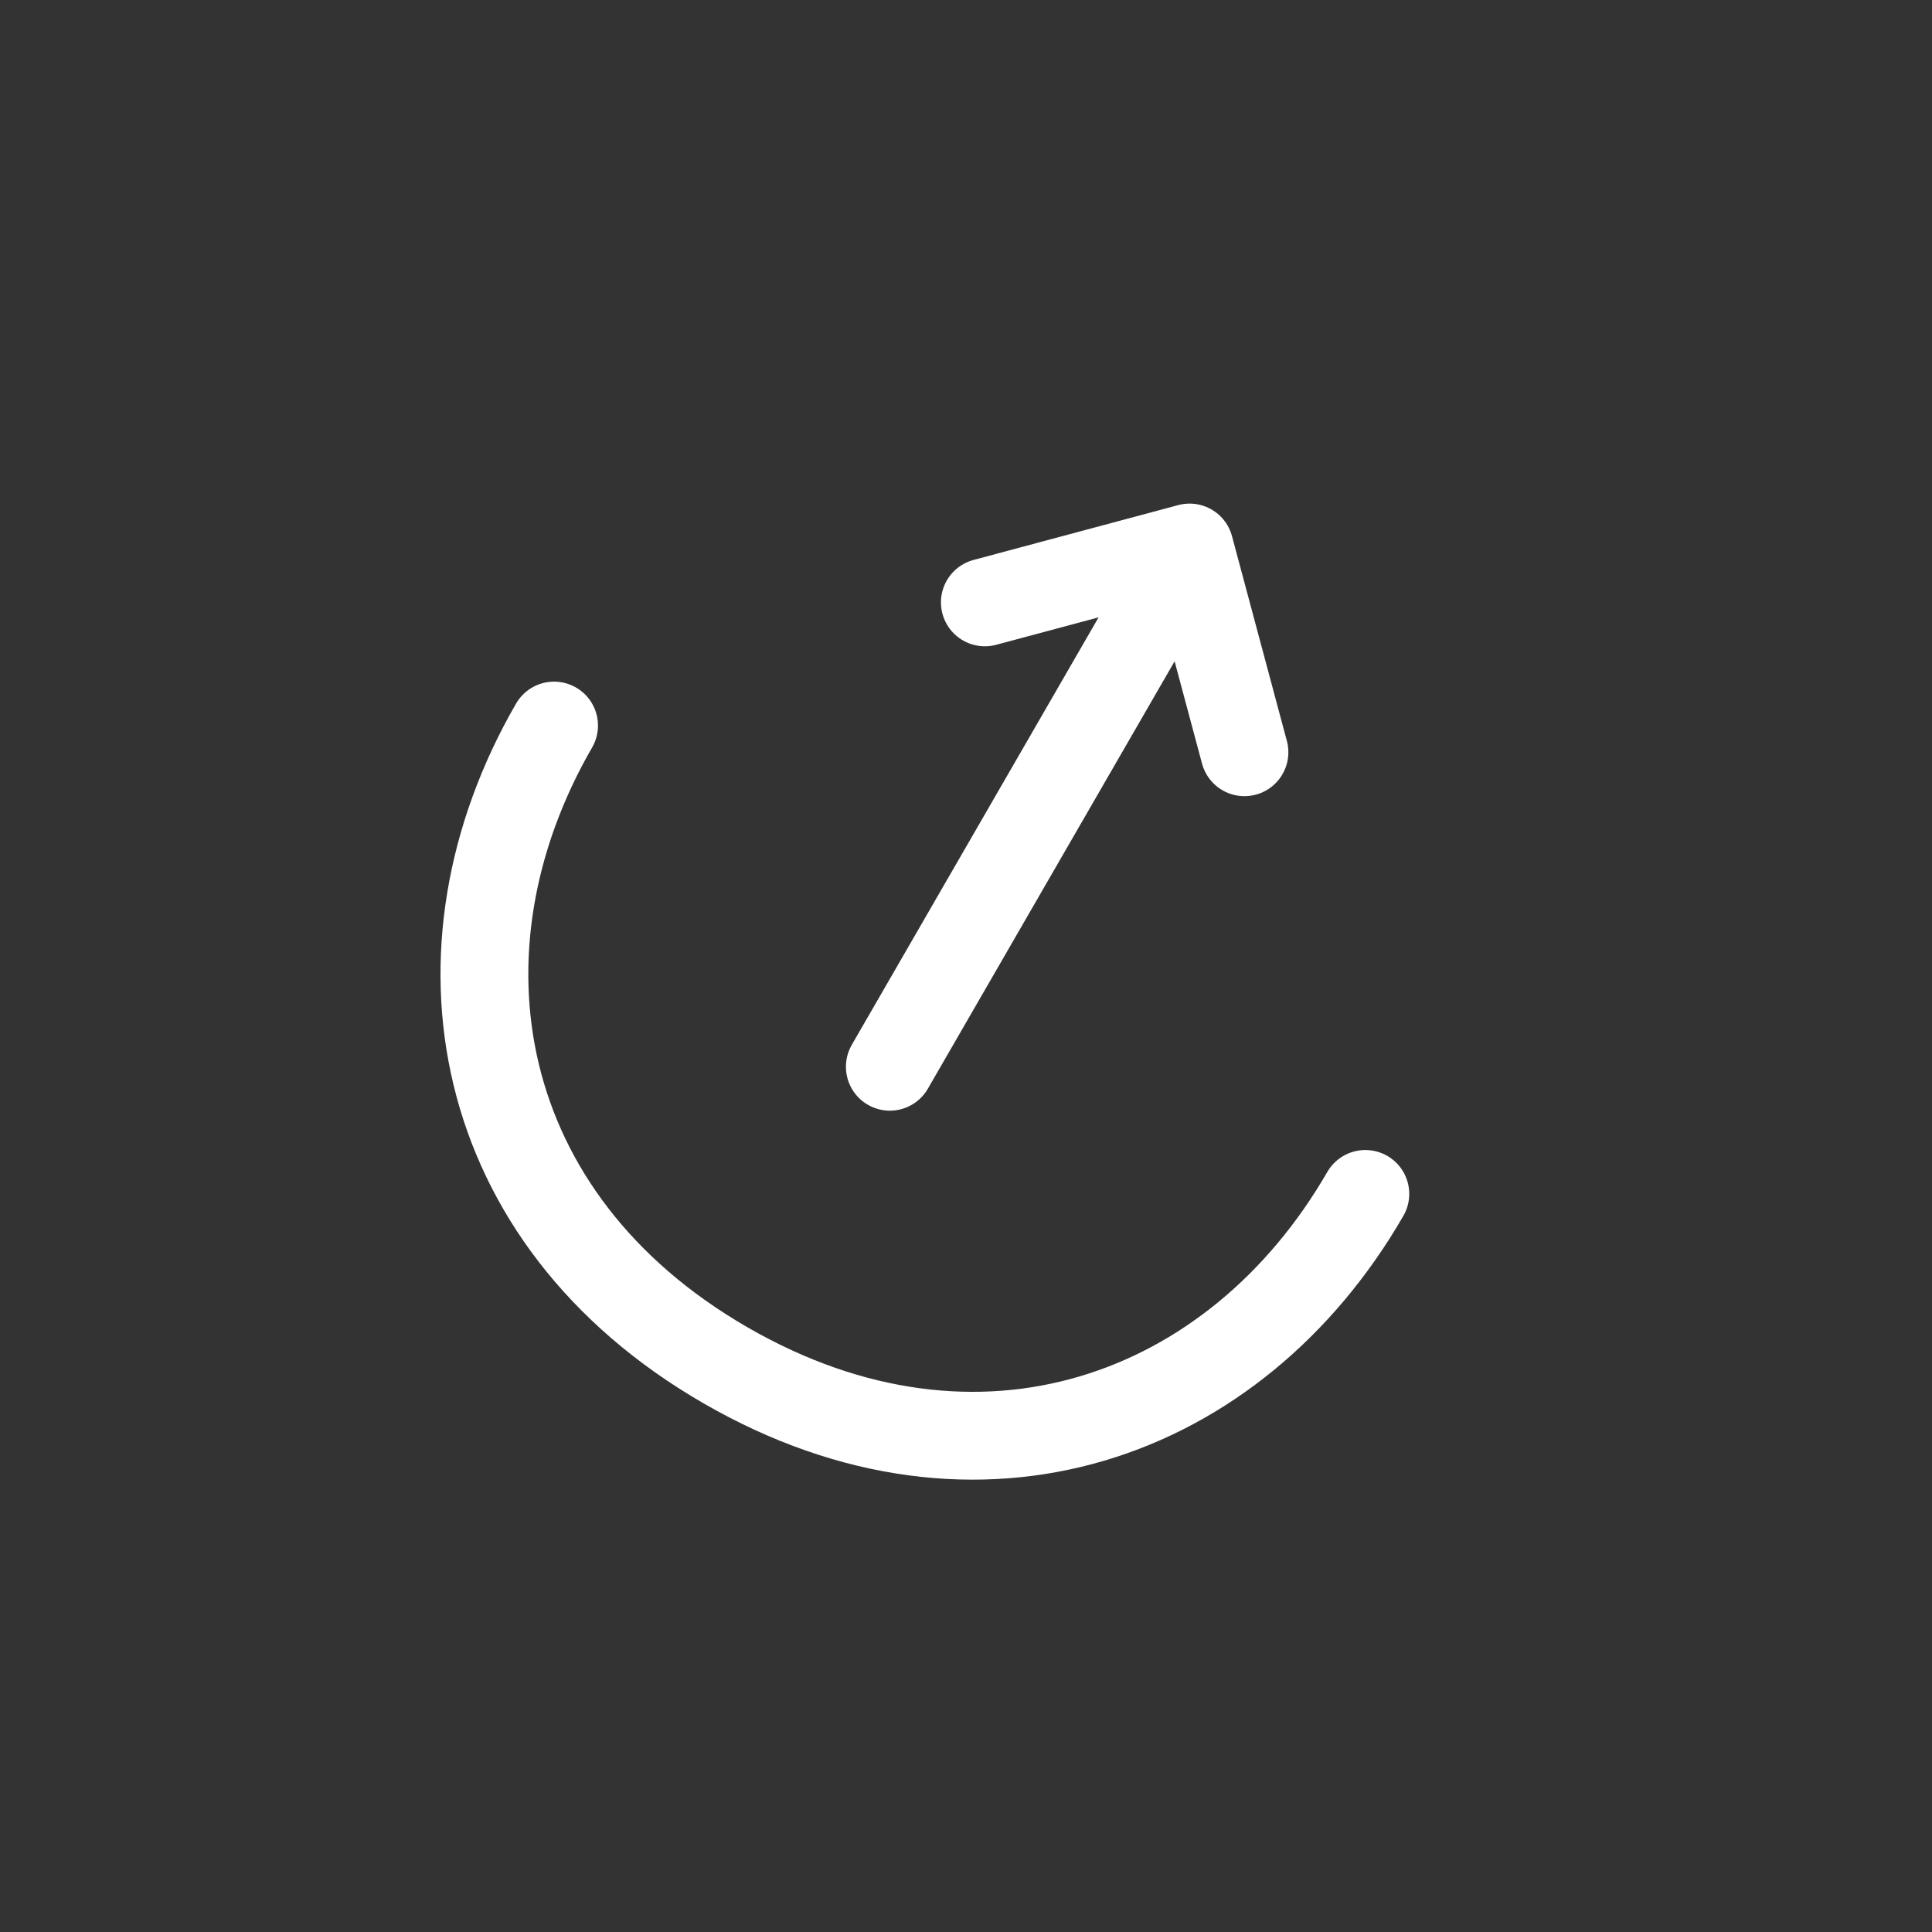 <svg width="33" height="33" viewBox="0 0 33 33" fill="none" xmlns="http://www.w3.org/2000/svg">
<rect x="0" y="0" width="33" height="33" fill="#333333" stroke="none"/>
<path d="M16.822 10.289L20.319 9.352L21.256 12.849" stroke="white" stroke-width="1.5" stroke-miterlimit="10" stroke-linecap="round" stroke-linejoin="round"/>
<path d="M15.199 18.221L20.284 9.413" stroke="white" stroke-width="1.5" stroke-miterlimit="10" stroke-linecap="round" stroke-linejoin="round"/>
<path d="M9.464 12.393C7.254 16.22 8.062 20.821 12.393 23.321C16.723 25.821 21.111 24.22 23.321 20.393" stroke="white" stroke-width="1.5" stroke-miterlimit="10" stroke-linecap="round" stroke-linejoin="round"/>
</svg>
